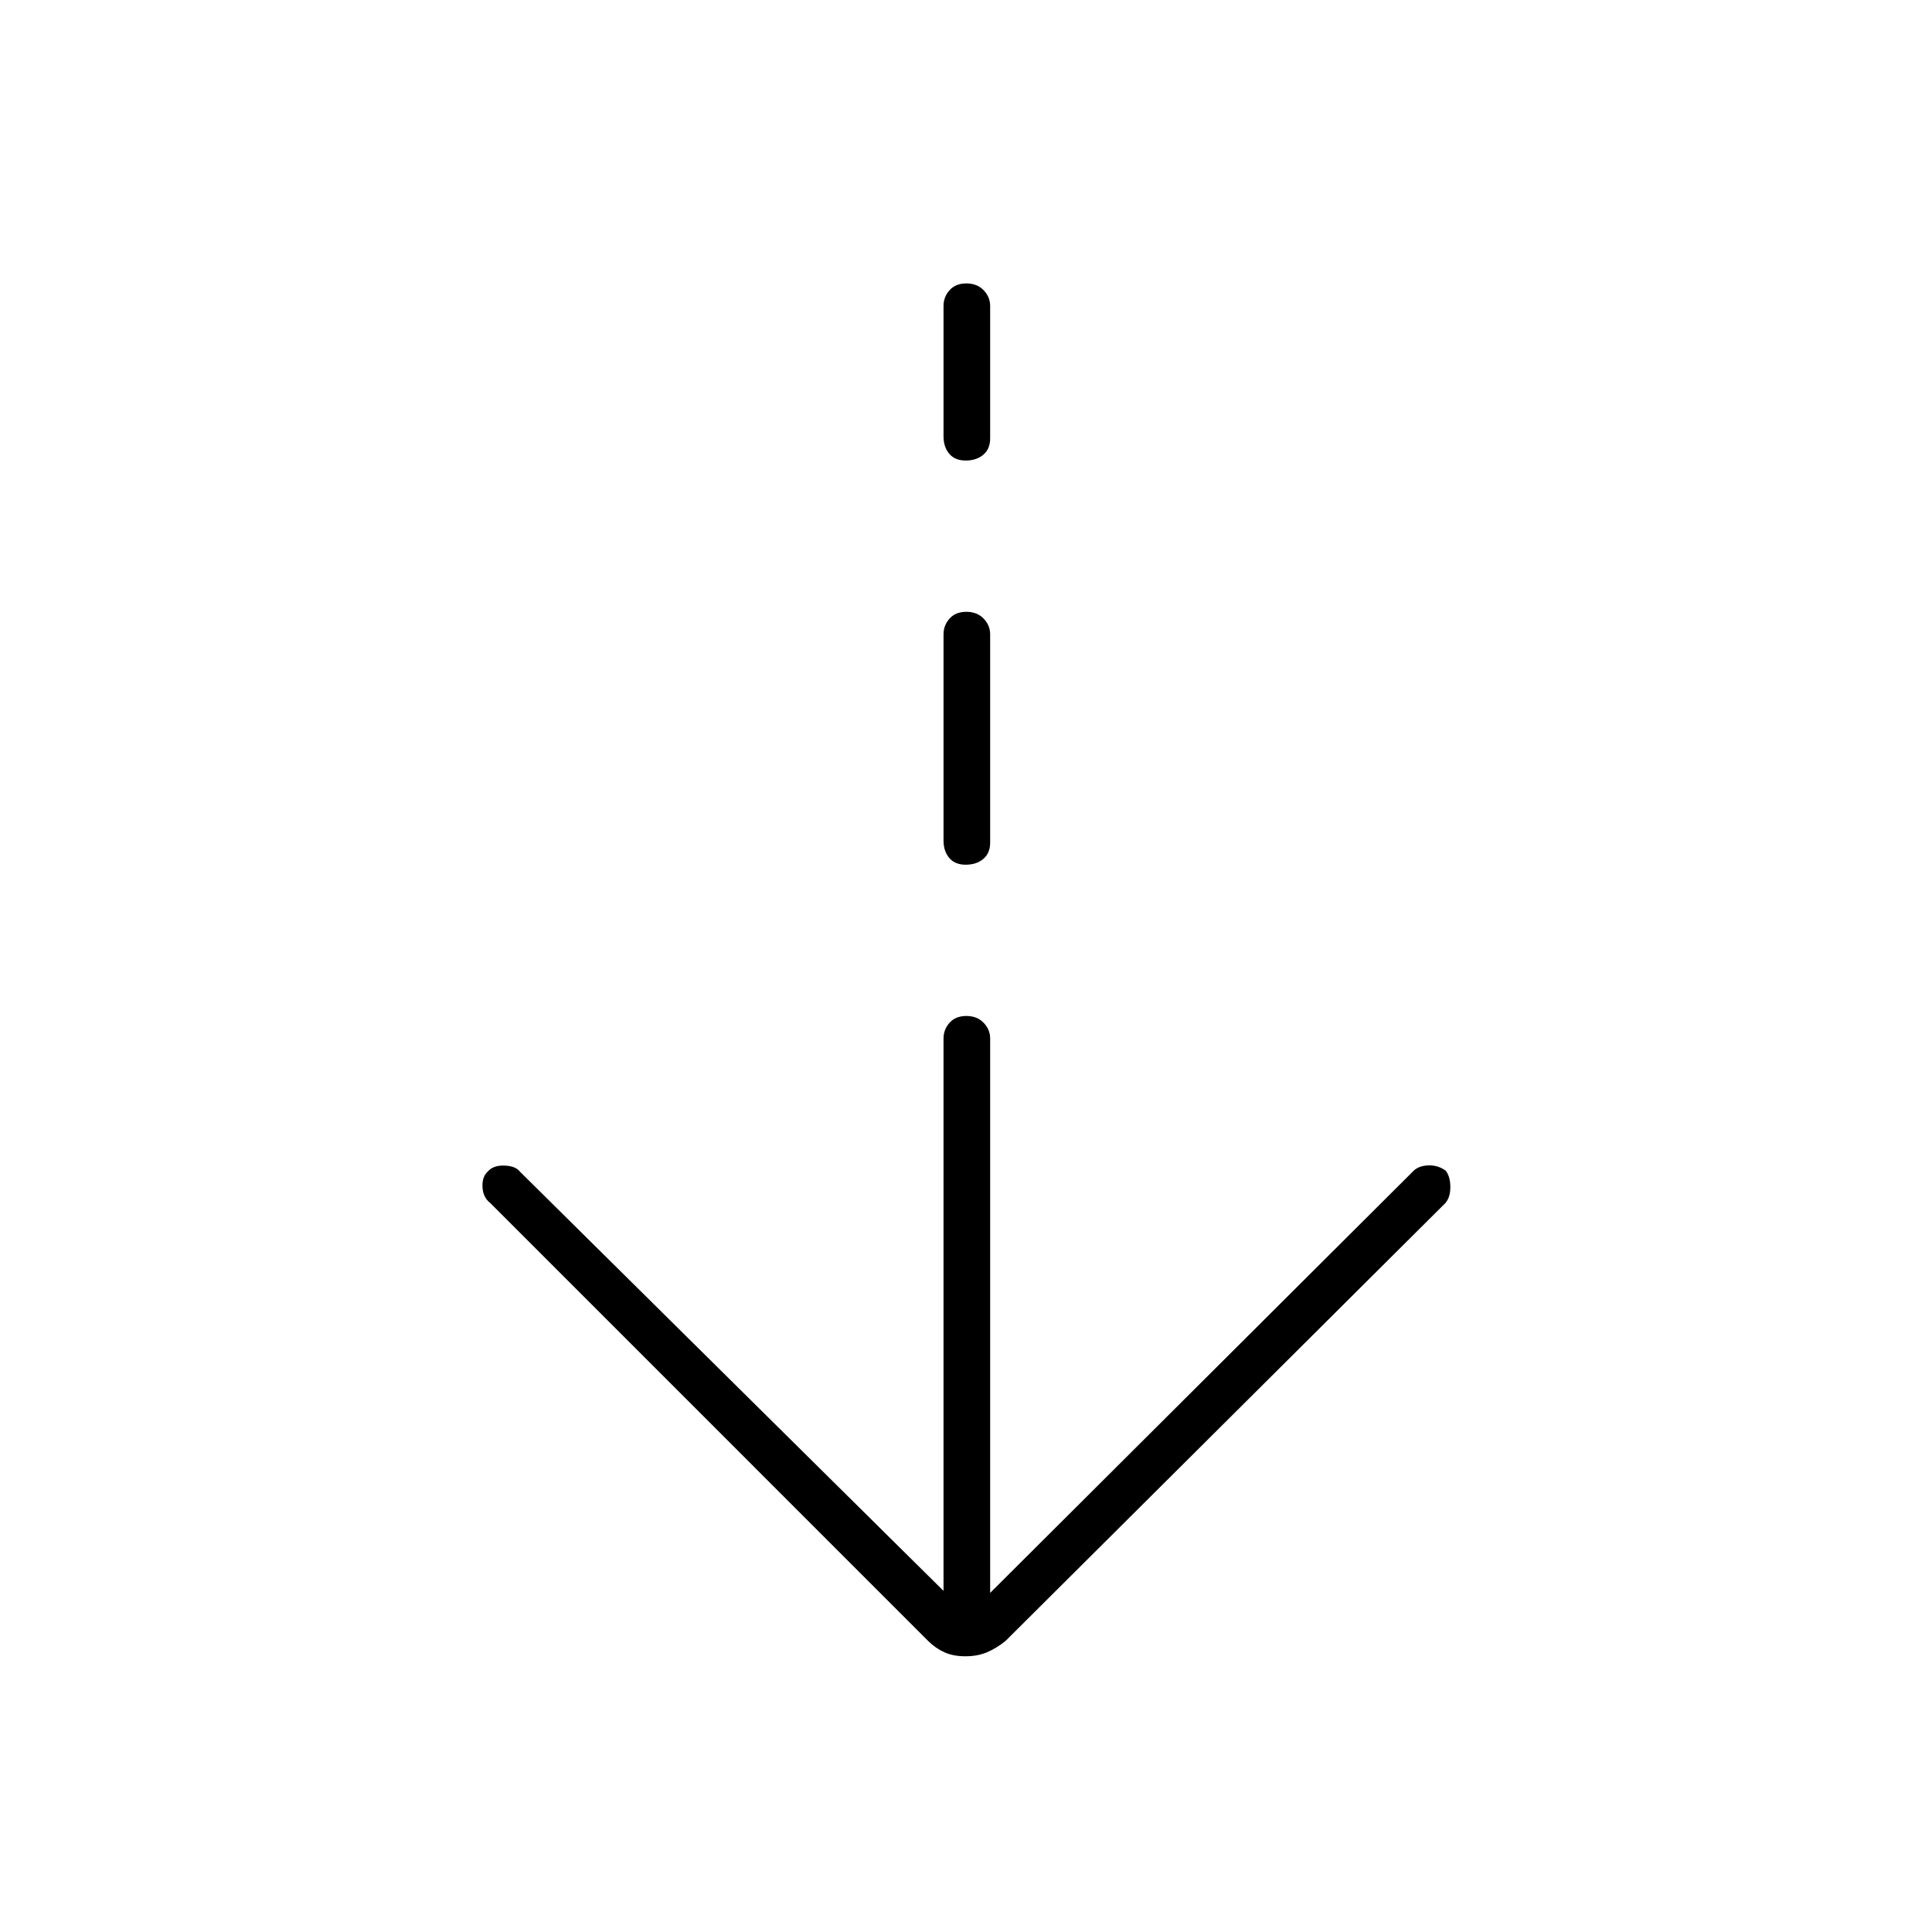 <svg xmlns="http://www.w3.org/2000/svg" height="40" viewBox="0 -960 960 960" width="40"><path d="M479.689-137q-6.022 0-10.439-2t-8.076-5.641L243.667-362.167Q240-365 239.75-370.13q-.25-5.131 2.583-7.703 2.7-3.167 8.267-3 5.567.166 7.733 3l210.5 208.333V-444q0-4.433 2.997-7.8t8.334-3.367q5.336 0 8.586 3.367T492-444v275.5l210-209.333q2.583-2.834 7.475-3.084 4.892-.25 8.866 2.584 2.326 3 2.326 8.166 0 5.167-2.5 8L499.659-144.641q-4.492 3.641-9.22 5.641-4.728 2-10.75 2Zm.147-393.333q-5.336 0-8.169-3.367-2.834-3.367-2.834-8.633v-102.5q0-4.434 2.997-7.8 2.997-3.367 8.334-3.367 5.336 0 8.586 3.367 3.25 3.366 3.25 7.8v103.5q0 5.291-3.414 8.146-3.413 2.854-8.75 2.854Zm0-200.834q-5.336 0-8.169-3.366-2.834-3.367-2.834-8.634V-808q0-4.433 2.997-7.8t8.334-3.367q5.336 0 8.586 3.367T492-808v65.833q0 5.292-3.414 8.146-3.413 2.854-8.75 2.854Z"/></svg>